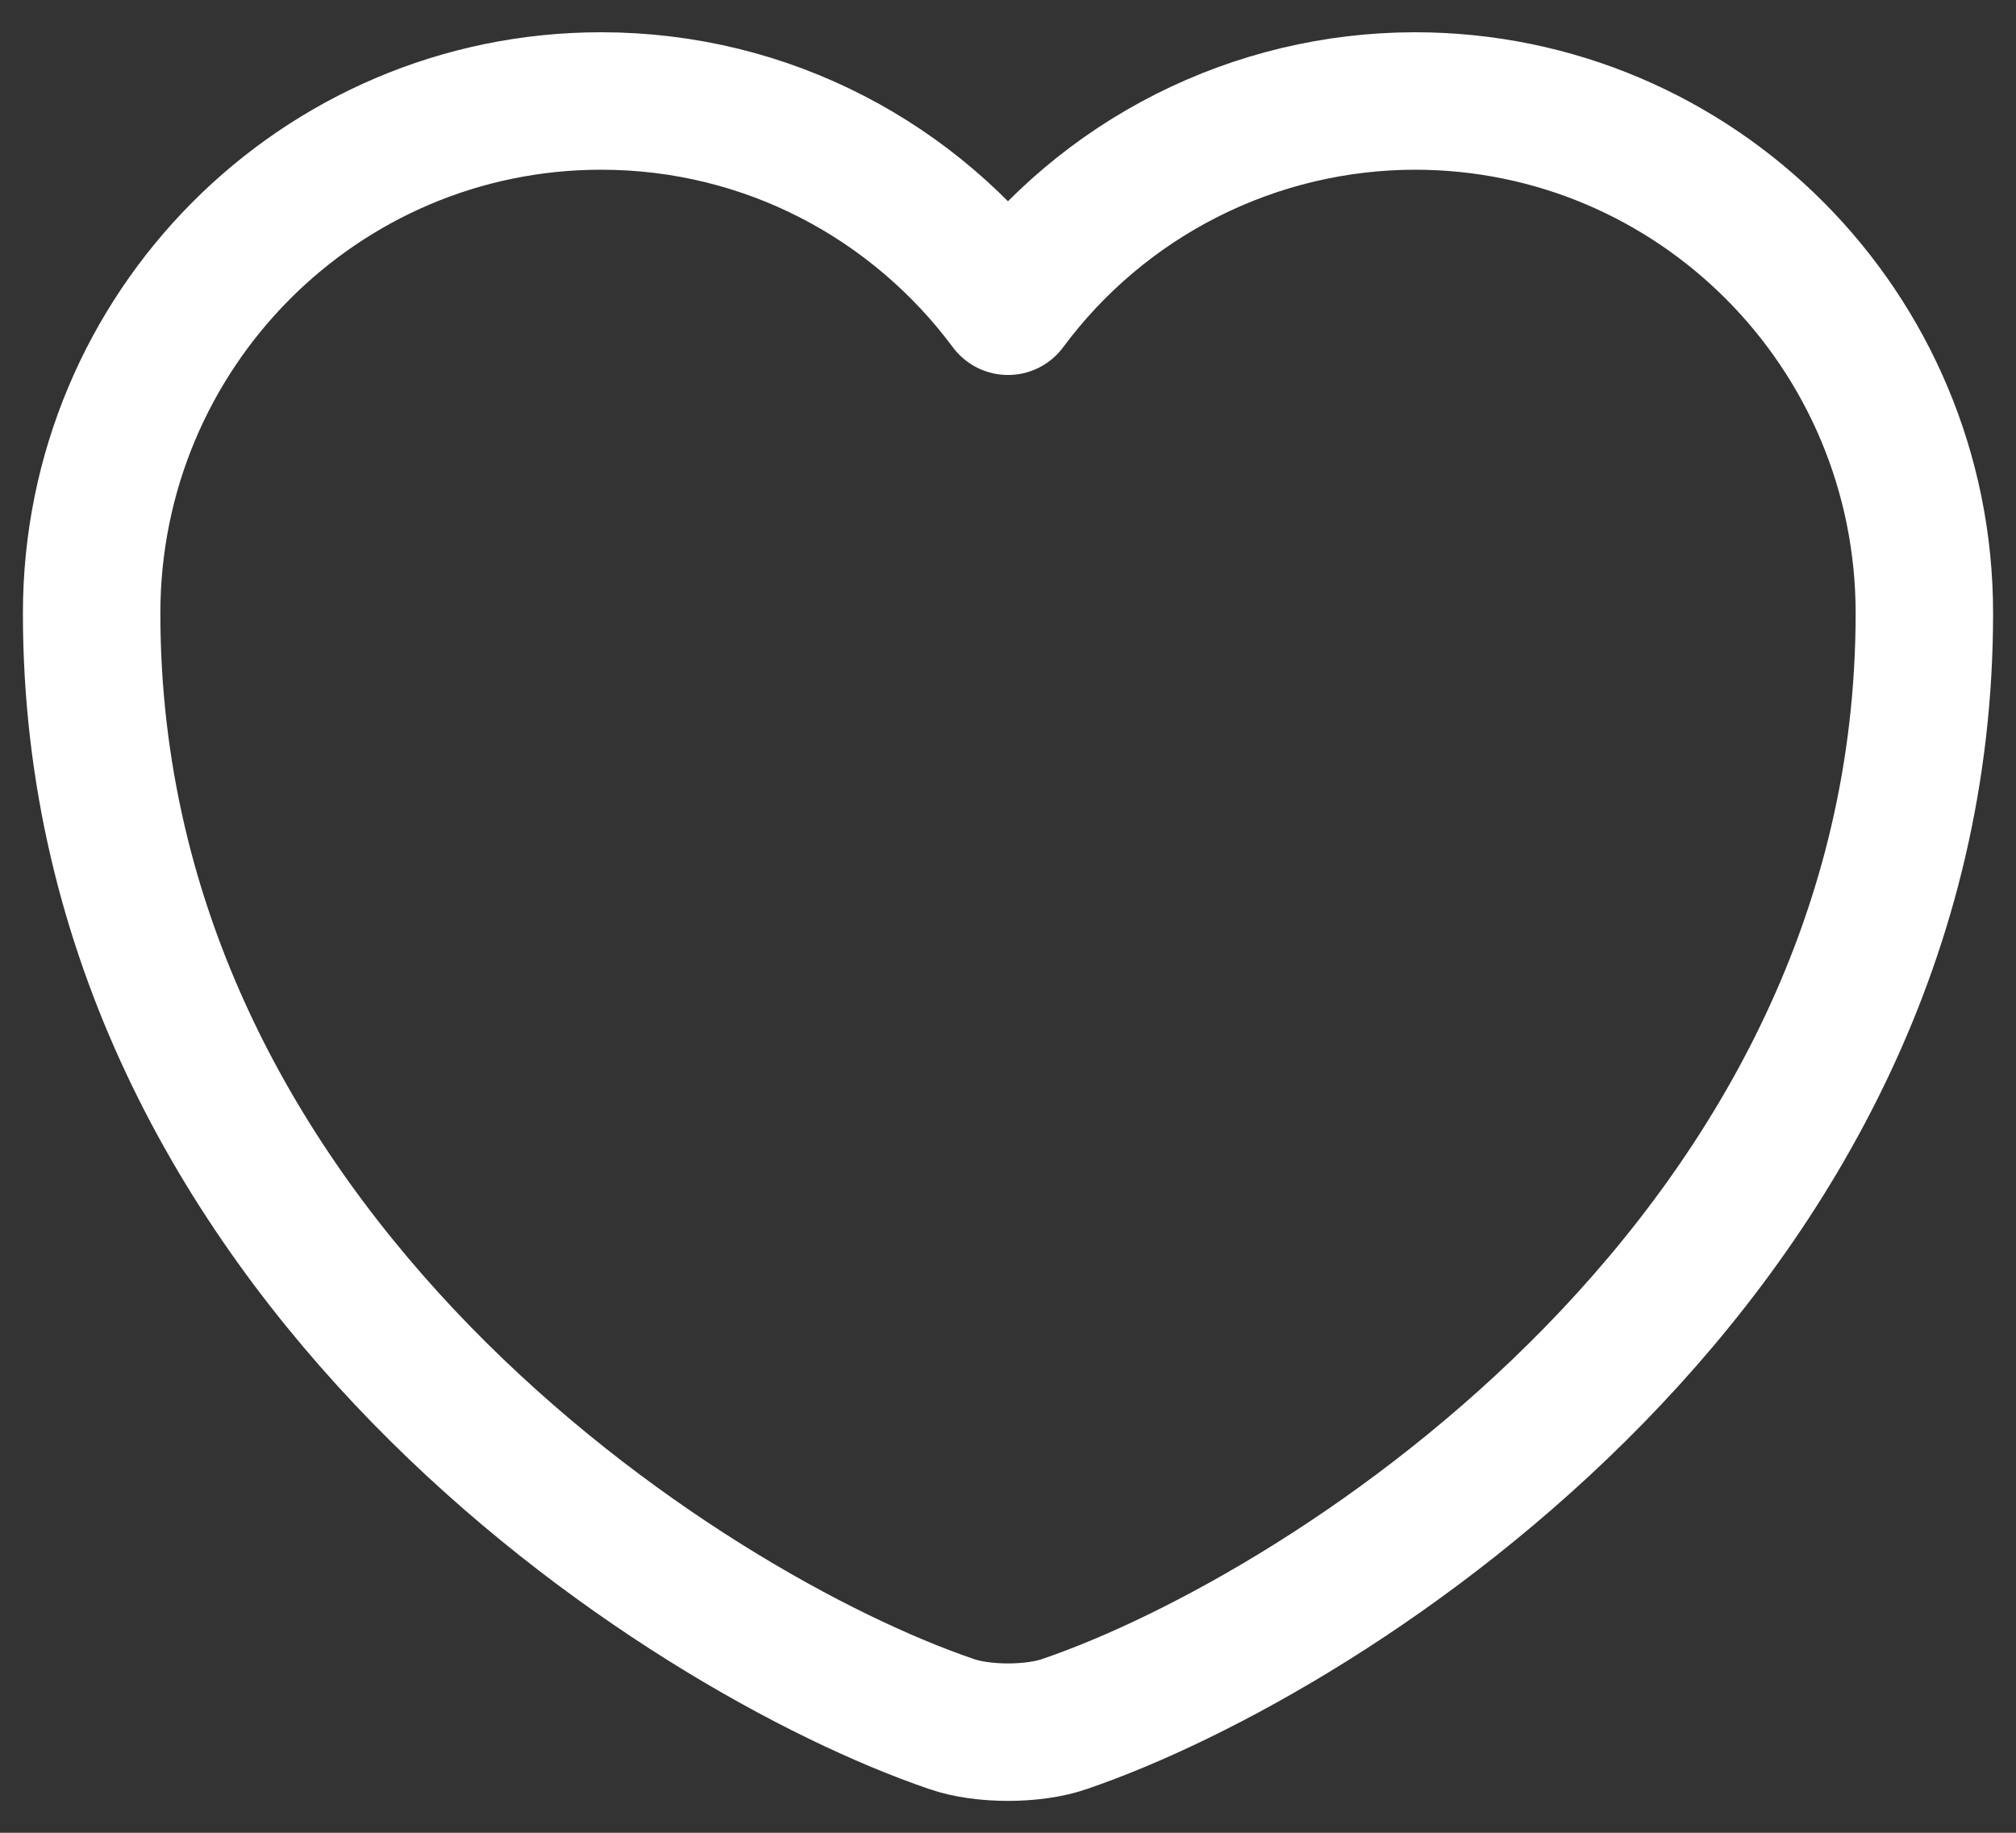 <svg width="22" height="20" viewBox="0 0 22 20" fill="none" xmlns="http://www.w3.org/2000/svg">
<rect x="0" y="0" width="22" height="20" fill="#333333" stroke="none"/>
<path d="M11.62 18.812C11.28 18.932 10.72 18.932 10.38 18.812C7.48 17.822 1 13.692 1 6.692C1 3.602 3.49 1.102 6.56 1.102C8.38 1.102 9.99 1.982 11 3.342C11.514 2.648 12.183 2.084 12.954 1.695C13.725 1.306 14.576 1.103 15.44 1.102C18.51 1.102 21 3.602 21 6.692C21 13.692 14.52 17.822 11.62 18.812Z" stroke="white" stroke-width="1.5" stroke-linecap="round" stroke-linejoin="round"/>
</svg>
